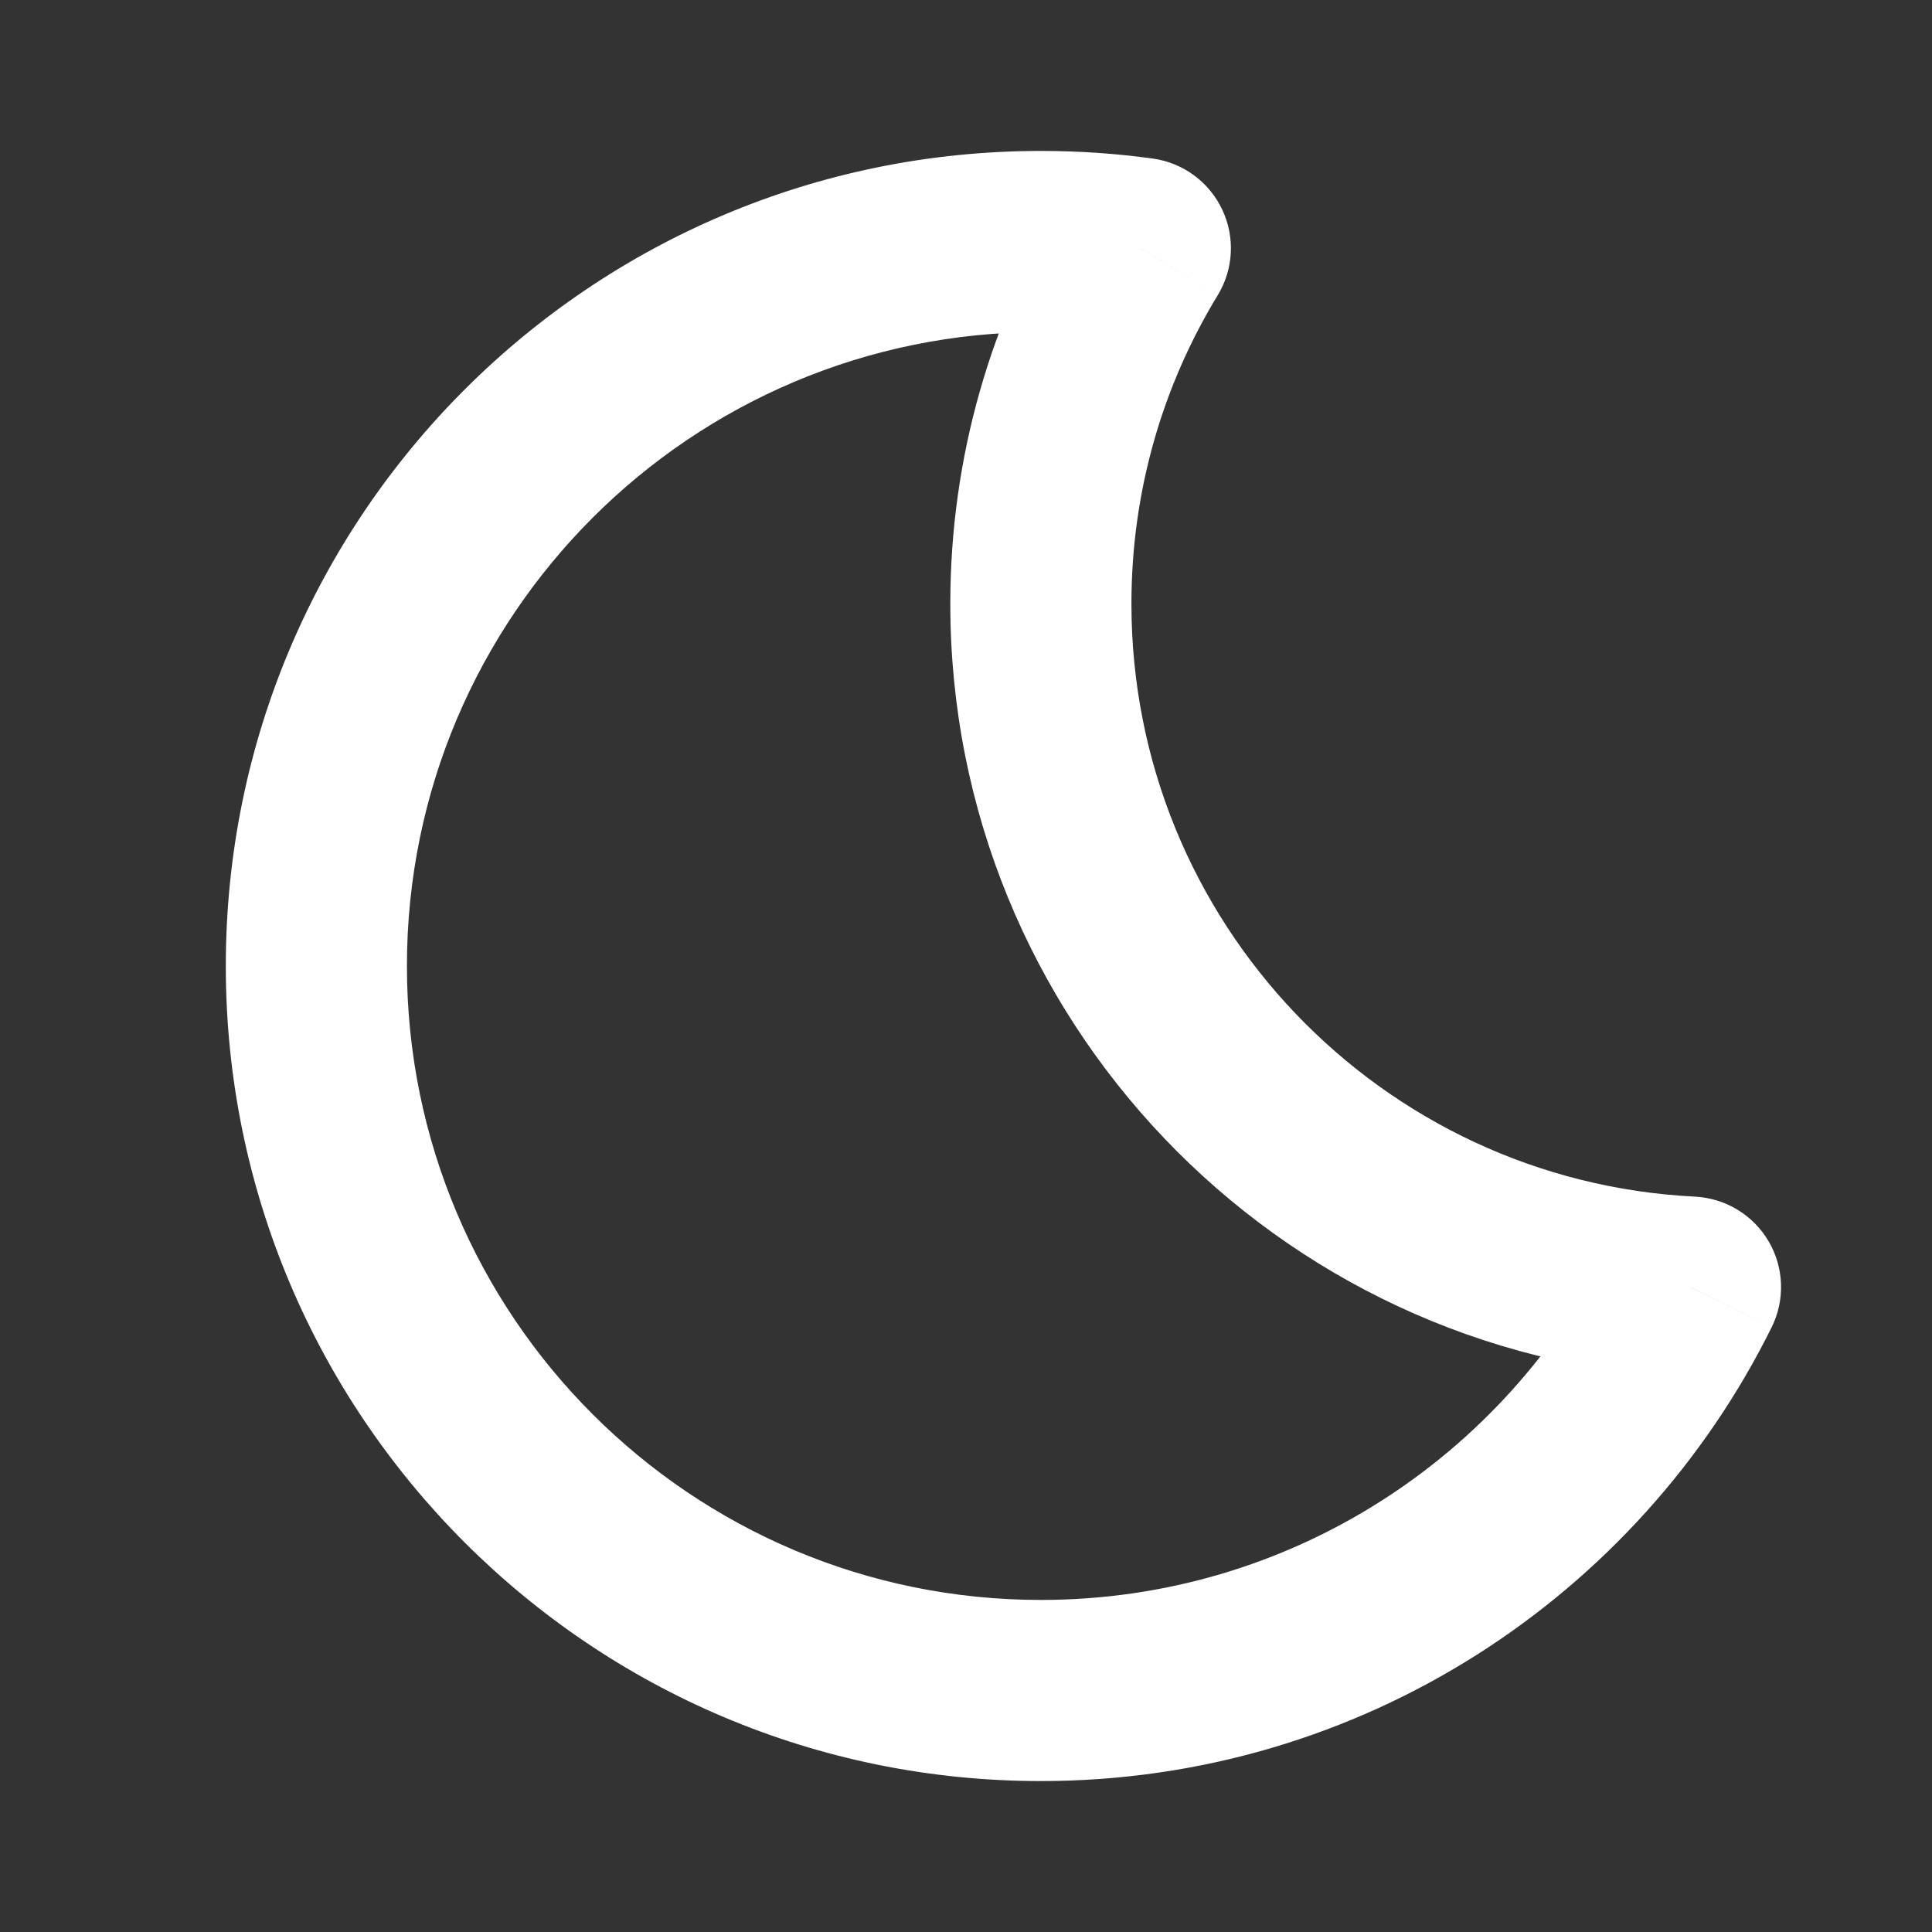 <svg width="16" height="16" viewBox="0 0 16 16" fill="none" xmlns="http://www.w3.org/2000/svg">
<rect x="0" y="0" width="16" height="16" fill="#333333" stroke="none"/>
<path d="M14 10.659L14.037 9.91C14.29 9.923 14.519 10.062 14.647 10.28C14.775 10.498 14.784 10.766 14.672 10.992L14 10.659ZM9.444 2.056L9.546 1.313C9.796 1.347 10.013 1.506 10.121 1.734C10.23 1.963 10.216 2.23 10.084 2.446L9.444 2.056ZM9.37 5C9.37 7.632 11.438 9.781 14.037 9.91L13.963 11.409C10.569 11.239 7.87 8.435 7.87 5H9.37ZM10.084 2.446C9.631 3.19 9.37 4.063 9.37 5H7.87C7.87 3.78 8.211 2.638 8.803 1.666L10.084 2.446ZM9.342 2.799C9.106 2.767 8.865 2.75 8.62 2.75V1.25C8.934 1.25 9.243 1.271 9.546 1.313L9.342 2.799ZM8.62 2.75C5.721 2.75 3.37 5.101 3.37 8H1.87C1.87 4.272 4.892 1.25 8.62 1.25V2.75ZM3.37 8C3.37 10.899 5.721 13.25 8.62 13.25V14.75C4.892 14.75 1.87 11.728 1.87 8H3.37ZM8.62 13.25C10.683 13.25 12.469 12.06 13.328 10.327L14.672 10.992C13.57 13.217 11.275 14.75 8.62 14.75V13.25Z" fill="white"/>
</svg>
